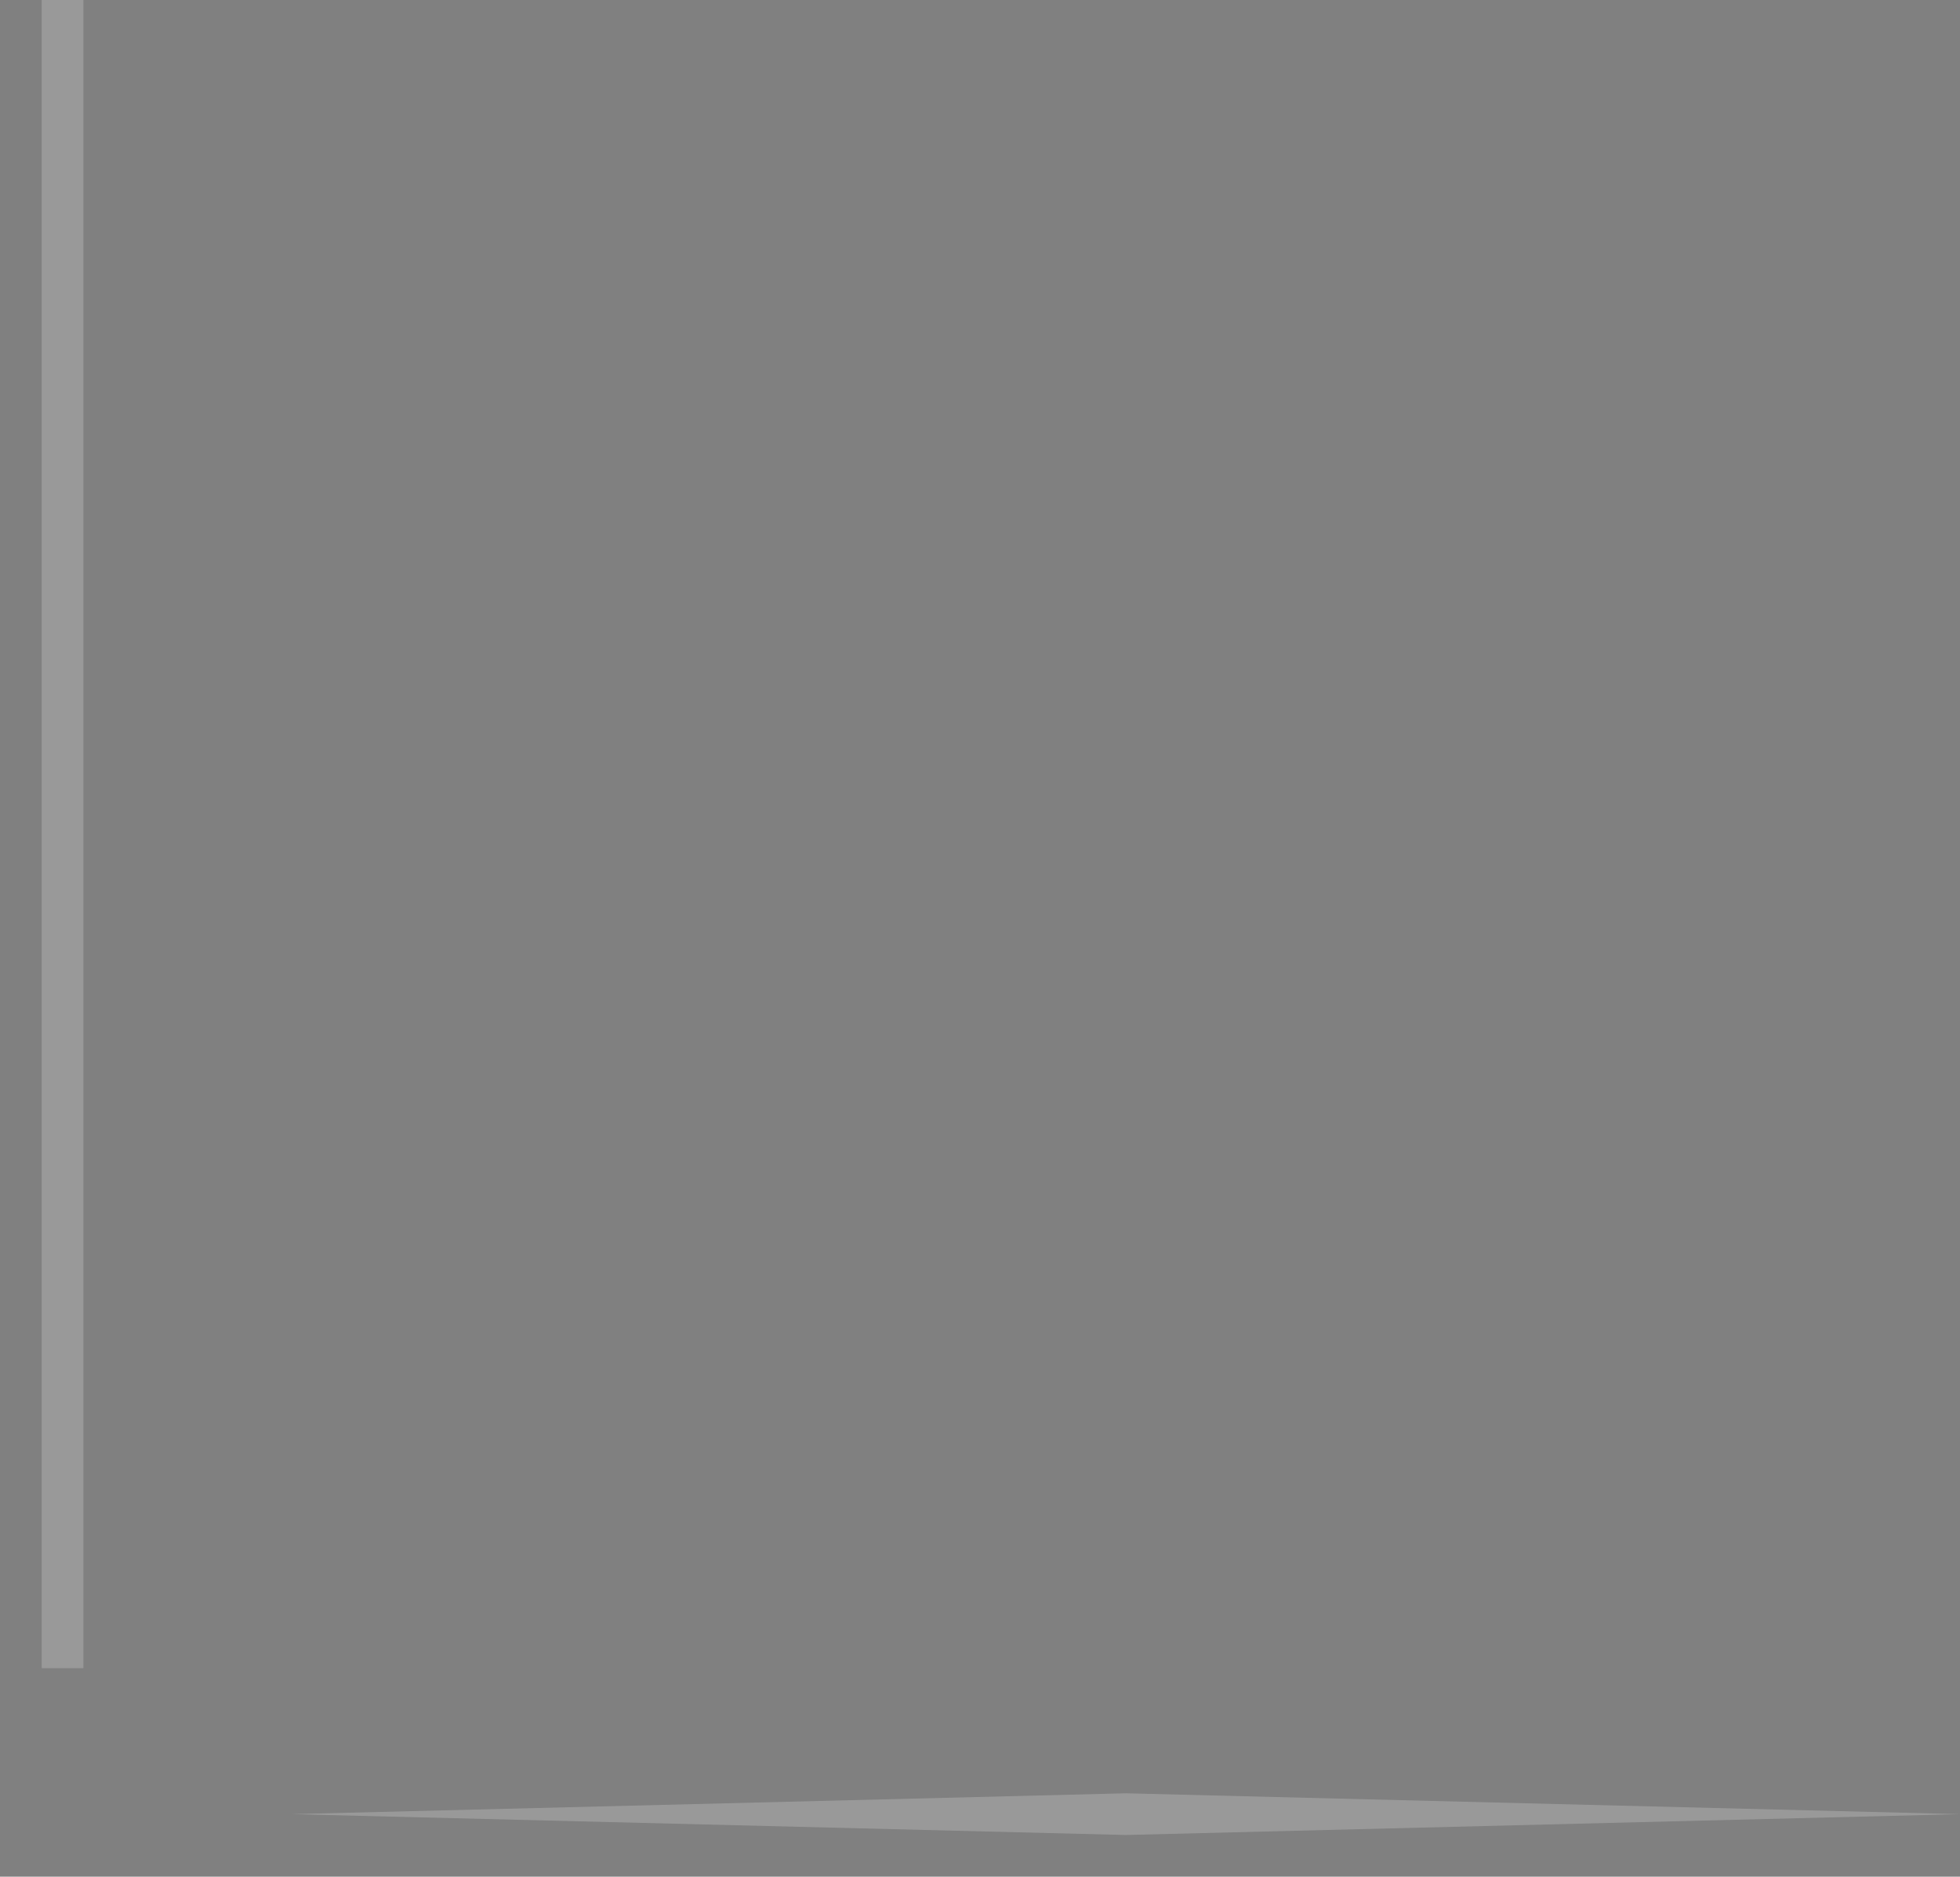 <svg xmlns="http://www.w3.org/2000/svg" id="svg2" width="47" height="45" version="1">
 <rect width="100%" height="100%" fill="#808080" stroke="none"/>
 <g id="vertical-line" transform="translate(-32.969,-13.594)">
  <path id="path2993" style="opacity:0.001" d="m 32.969,13.594 v 40 h 3 v -40 z"/>
  <path id="path2998" style="opacity:0.2;fill:#ffffff" d="m 33.969,13.594 v 20 20 h 1 v -20 -20 z"/>
 </g>
 <g id="horizontal-line" transform="translate(-28.691,-13.529)">
  <path id="path3767" style="opacity:0.001" d="m 75.691,55.529 h -40 v 3 h 40 z"/>
  <path id="path3787" style="opacity:0.2;fill:#ffffff" d="m 75.691,57.029 -20,-0.5 -20,0.5 v 0 l 20,0.5 20,-0.5 z"/>
 </g>
</svg>
